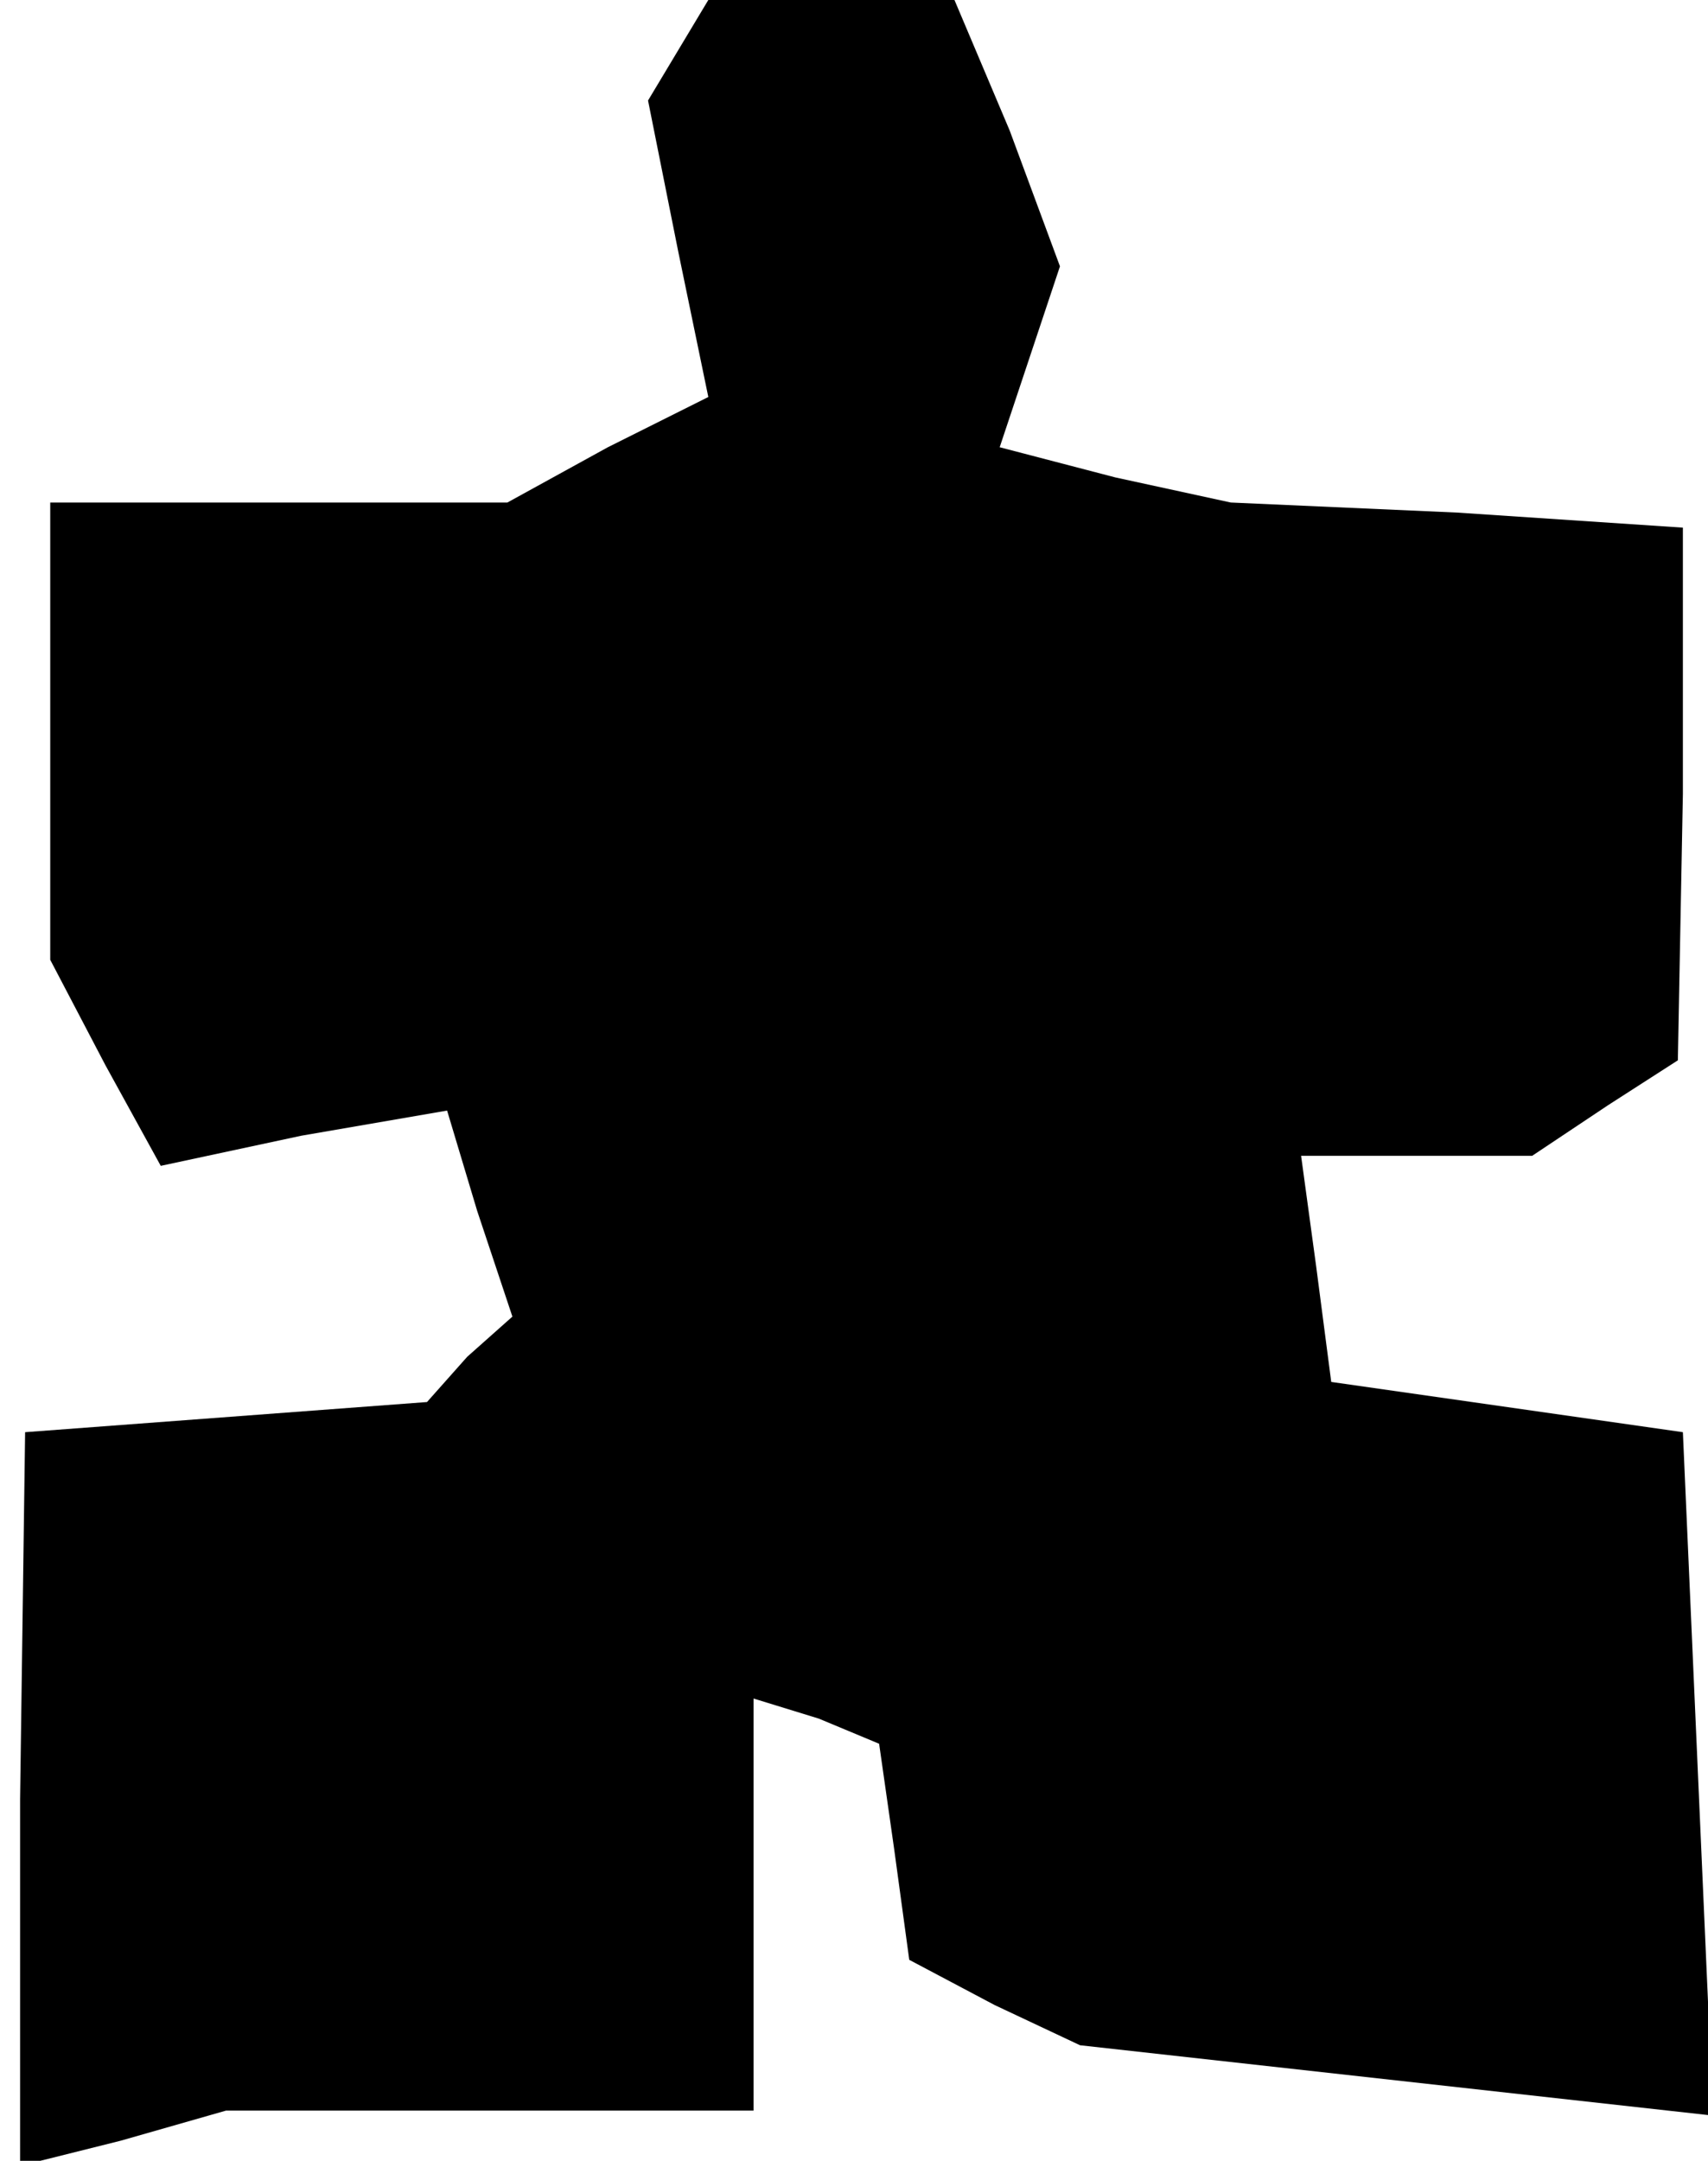 <?xml version="1.0" standalone="no"?>
<!DOCTYPE svg PUBLIC "-//W3C//DTD SVG 20010904//EN"
 "http://www.w3.org/TR/2001/REC-SVG-20010904/DTD/svg10.dtd">
<svg version="1.0" xmlns="http://www.w3.org/2000/svg"
 width="34pt" height="43pt" viewBox="0 0 34 43"
 preserveAspectRatio="xMidYMid meet">
<g transform="translate(0,43) scale(0.1,-0.1)"
fill="#000000" stroke="none">
<path d="M135 420 l-6 -10 6 -30 6 -29 -20 -10 -20 -11 -45 0 -46 0 0 -46 0
-45 11 -21 11 -20 28 6 29 5 6 -20 7 -21 -9 -8 -8 -9 -40 -3 -40 -3 -1 -73 0
-73 20 5 21 6 53 0 52 0 0 41 0 41 13 -4 12 -5 3 -21 3 -22 17 -9 17 -8 63 -7
63 -7 -3 68 -3 68 -35 5 -35 5 -3 23 -3 22 23 0 23 0 15 10 14 9 1 53 0 53
-45 3 -45 2 -23 5 -23 6 6 18 6 18 -10 27 -11 26 -24 0 -25 0 -6 -10z"/>
</g>
</svg>
